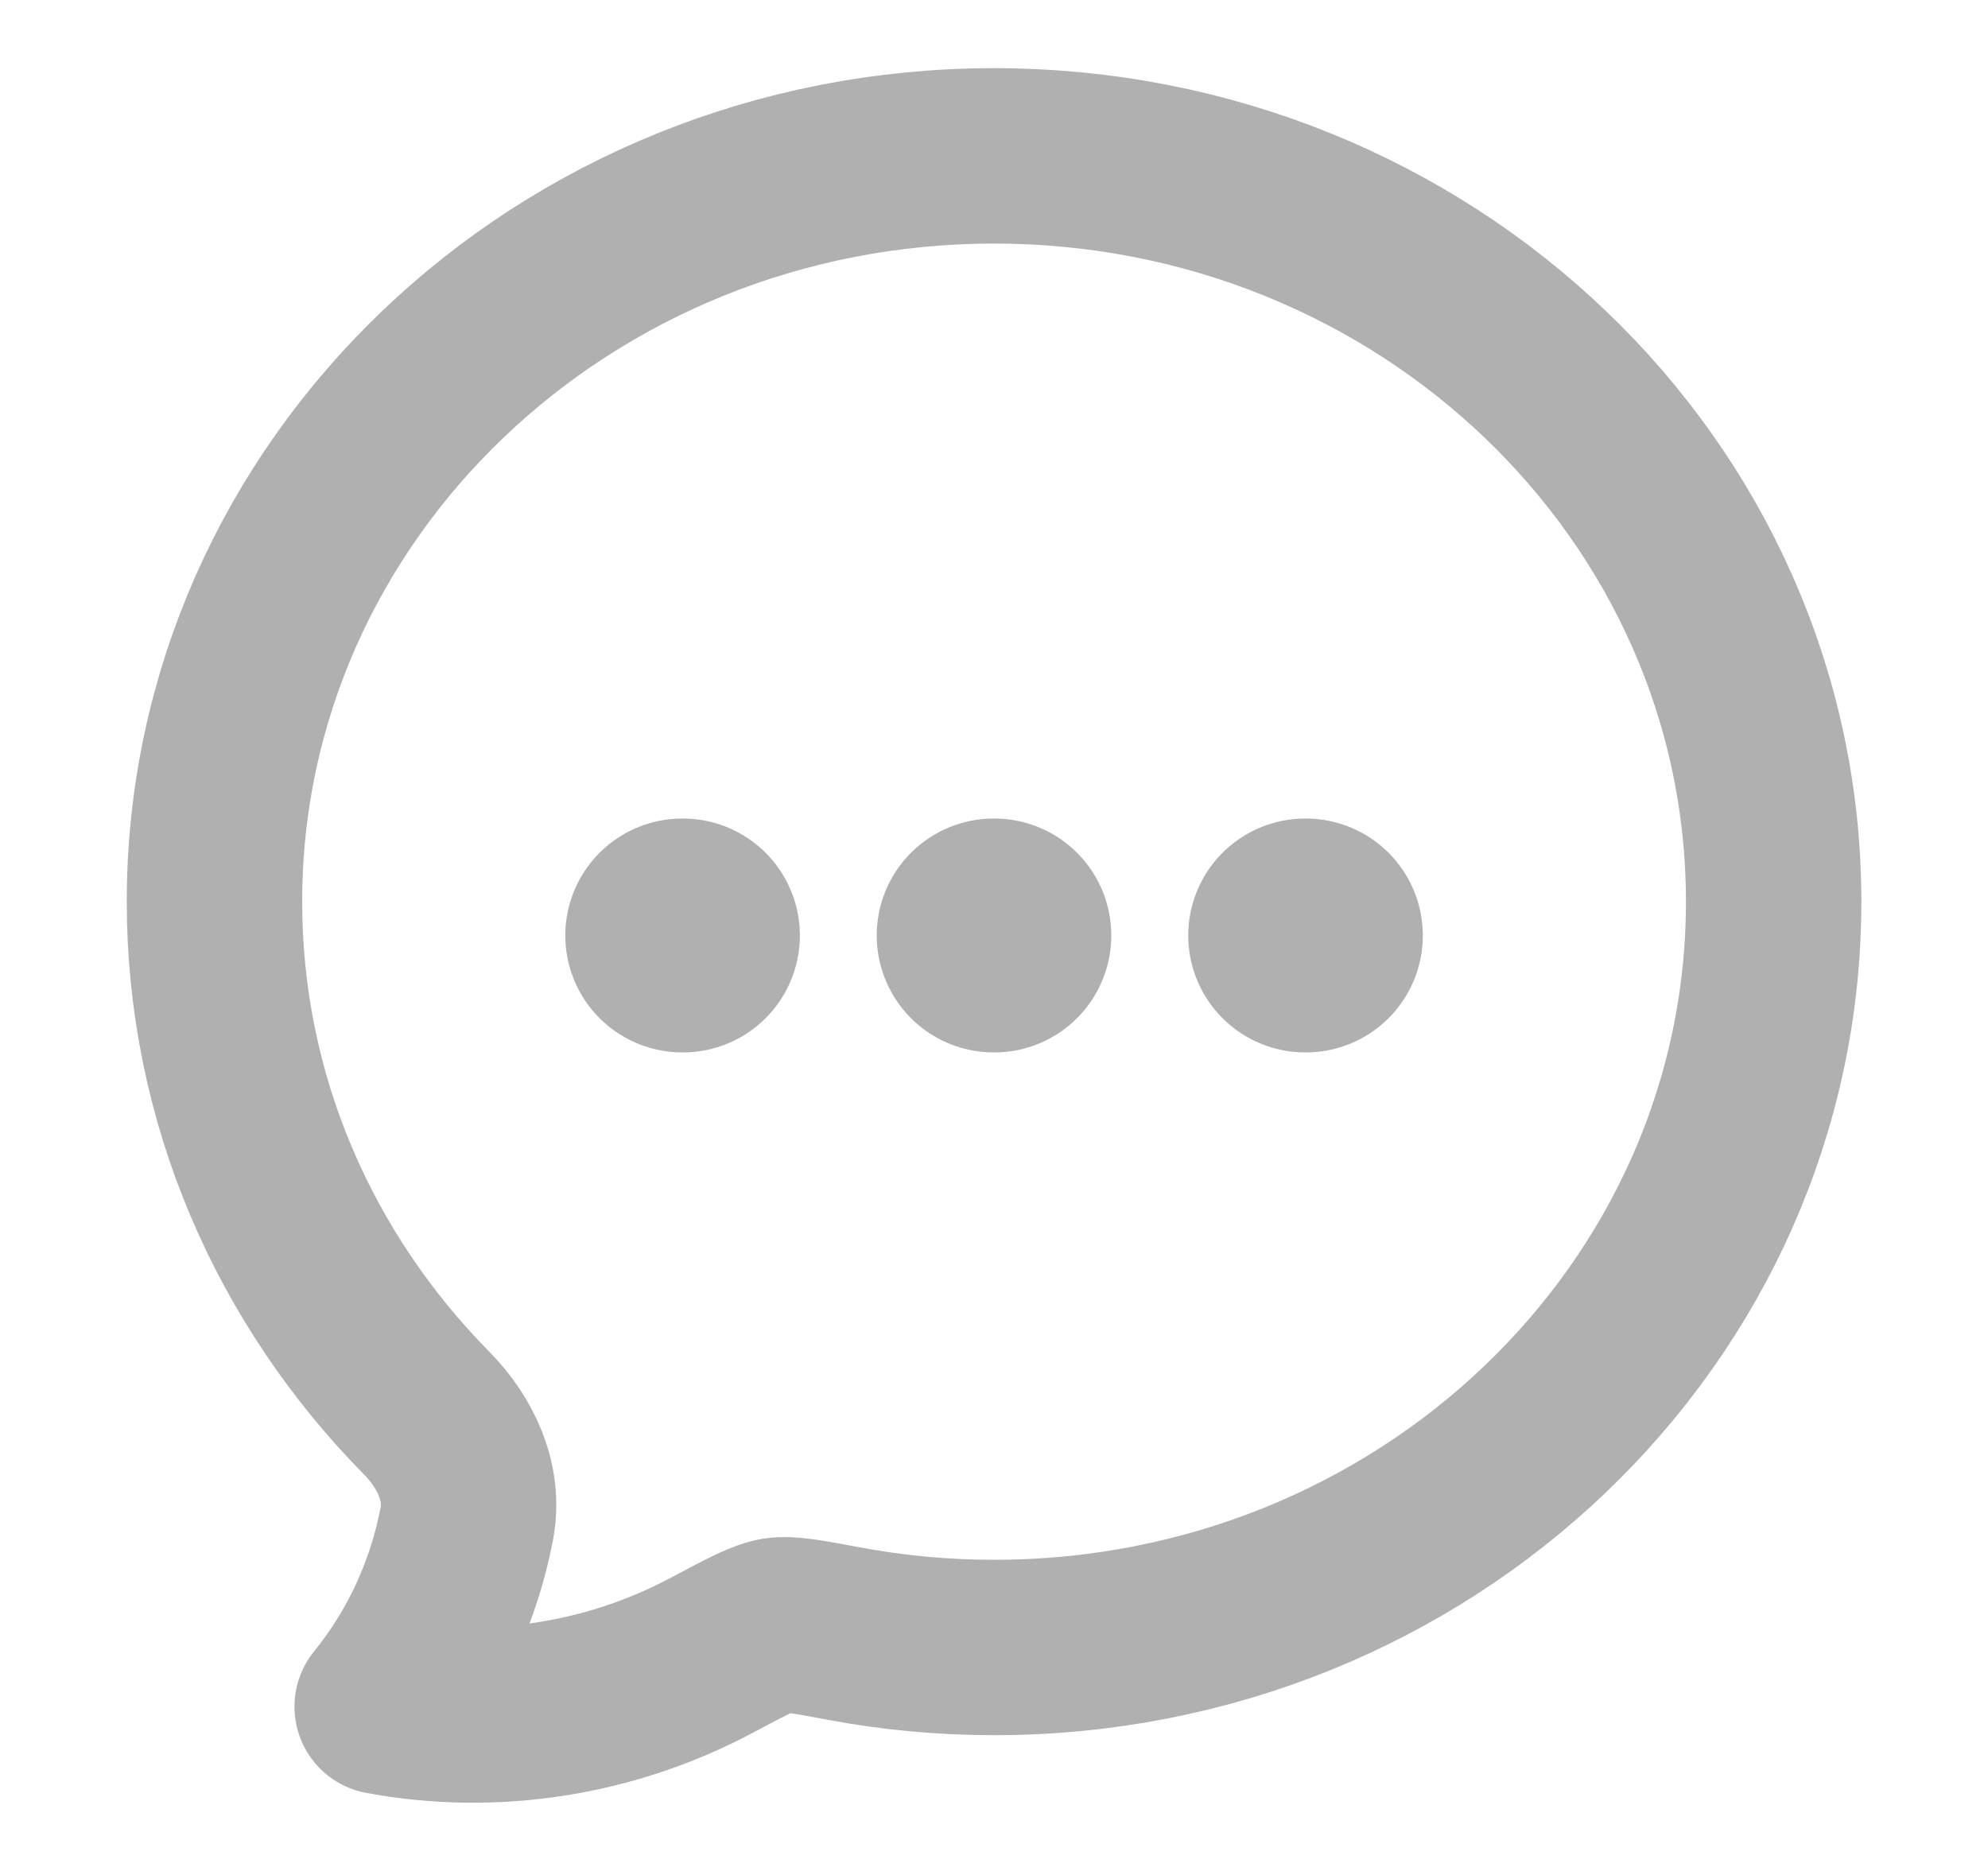 <svg width="17" height="16" viewBox="0 0 17 16" fill="none" xmlns="http://www.w3.org/2000/svg">
<path d="M15.167 7.711C15.167 11.233 12.182 14.089 8.5 14.089C8.067 14.089 7.636 14.049 7.211 13.969C6.904 13.912 6.751 13.883 6.645 13.899C6.538 13.916 6.386 13.996 6.084 14.157C5.227 14.613 4.228 14.774 3.268 14.595C3.633 14.146 3.882 13.607 3.992 13.03C4.059 12.676 3.894 12.333 3.646 12.082C2.522 10.941 1.834 9.403 1.834 7.711C1.834 4.189 4.819 1.333 8.5 1.333C12.182 1.333 15.167 4.189 15.167 7.711Z" stroke="#B0B0B0" stroke-width="1.5" stroke-linejoin="round"/>
<path d="M8.497 8H8.503M11.161 8H11.167M5.834 8H5.84" stroke="#B0B0B0" stroke-width="2" stroke-linecap="round" stroke-linejoin="round"/>
</svg>
